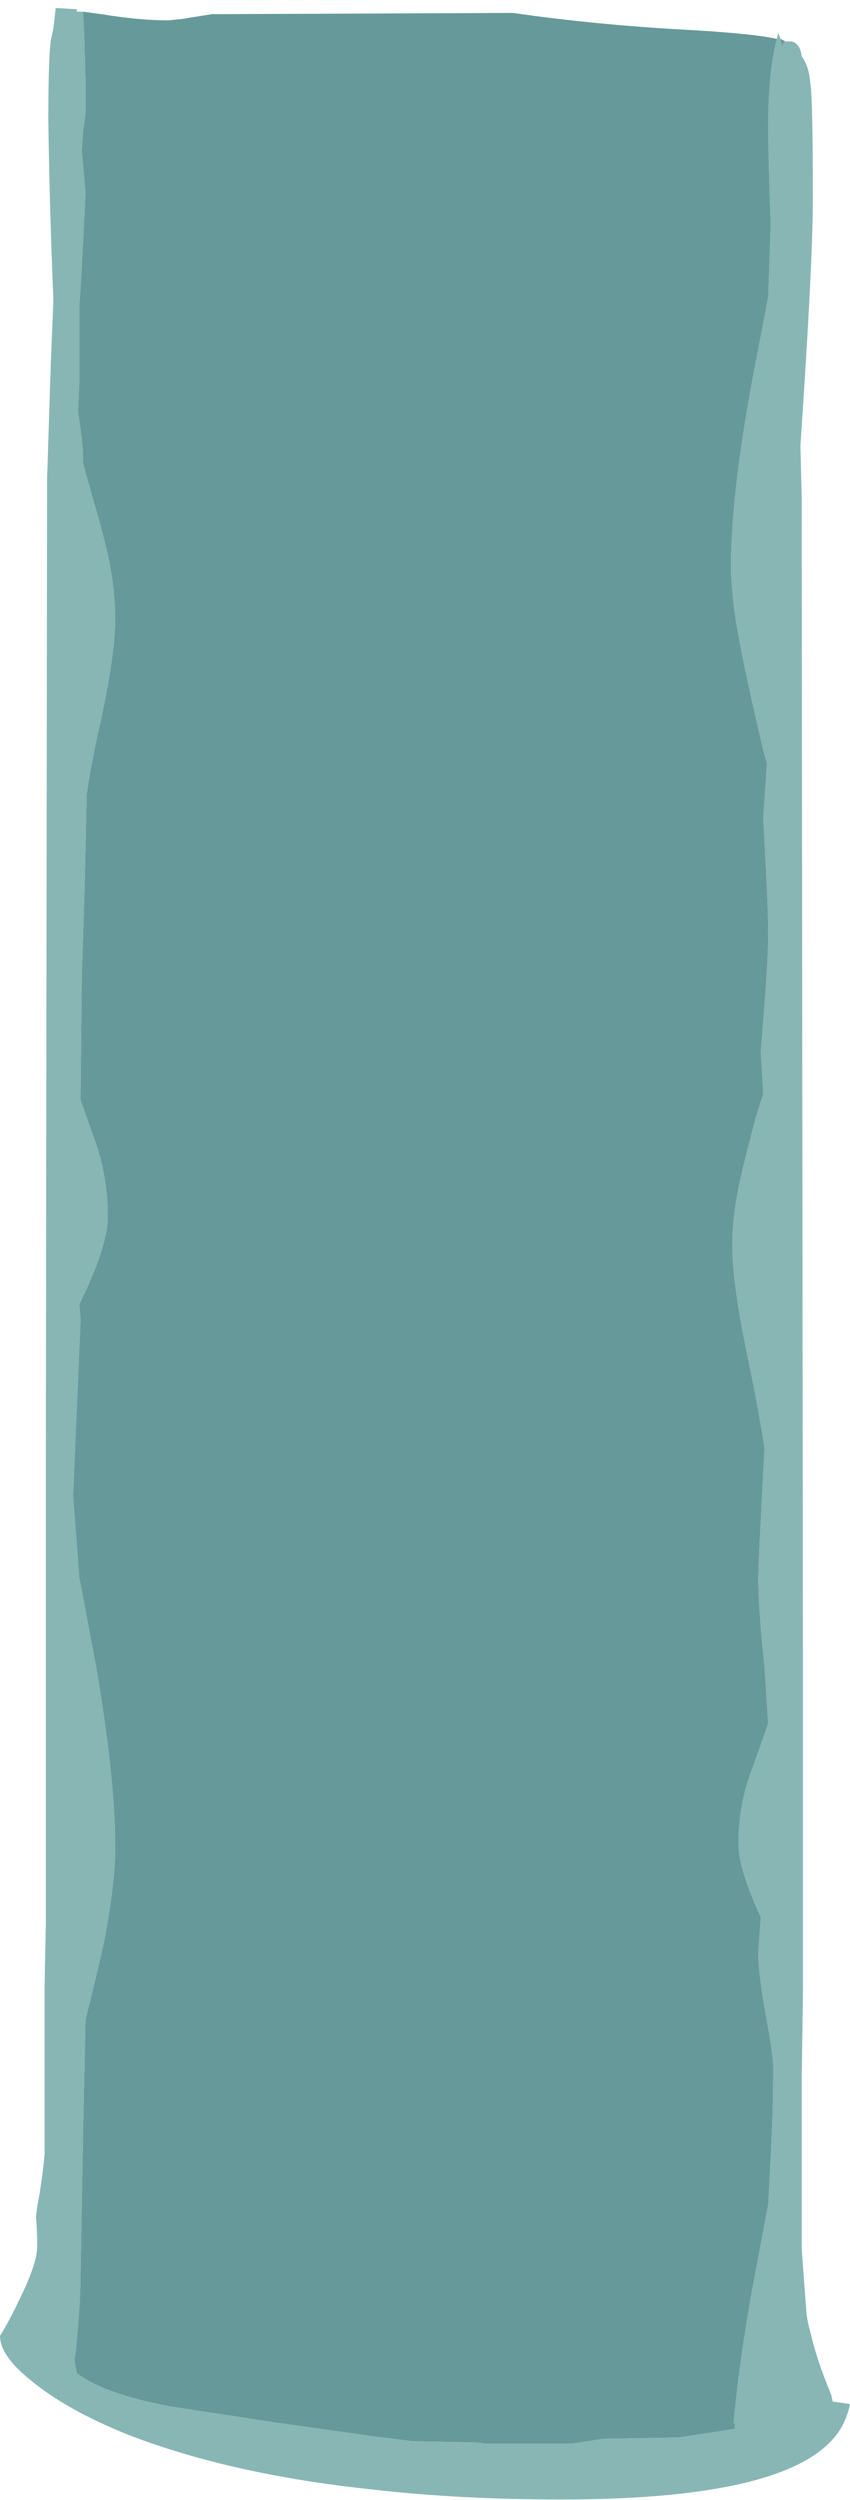 <?xml version="1.0" encoding="UTF-8" standalone="no"?>
<svg xmlns:ffdec="https://www.free-decompiler.com/flash" xmlns:xlink="http://www.w3.org/1999/xlink" ffdec:objectType="frame" height="705.9px" width="240.1px" xmlns="http://www.w3.org/2000/svg">
  <g transform="matrix(1.0, 0.0, 0.0, 1.0, -103.55, 3.25)">
    <use ffdec:characterId="189" ffdec:characterName="a_EB_WaterfallVertical01Frame4" height="703.5" transform="matrix(1.0, 0.0, 0.0, 1.0, 103.55, -1.0)" width="240.1" xlink:href="#sprite0"/>
  </g>
  <defs>
    <g id="sprite0" transform="matrix(1.0, 0.0, 0.0, 1.0, 120.05, 351.75)">
      <use ffdec:characterId="188" height="100.5" transform="matrix(7.0, 0.0, 0.0, 7.0, -120.05, -351.75)" width="34.3" xlink:href="#shape0"/>
    </g>
    <g id="shape0" transform="matrix(1.0, 0.0, 0.0, 1.0, 17.15, 50.25)">
      <path d="M14.55 -48.9 L14.8 -48.9 Q15.15 -48.8 15.2 -48.3 15.5 -47.9 15.55 -47.2 15.65 -46.7 15.65 -42.5 15.65 -39.95 15.15 -32.6 L15.2 -30.55 15.25 16.25 15.25 29.95 15.2 33.35 15.2 40.1 Q15.35 42.2 15.4 42.8 15.45 43.15 15.55 43.5 15.8 44.6 16.4 46.05 L16.45 46.3 17.15 46.4 Q17.05 46.9 16.8 47.35 15.1 50.25 5.5 50.25 1.4 50.25 -2.1 49.85 -7.8 49.25 -11.95 47.65 -14.45 46.65 -15.9 45.45 -17.15 44.45 -17.15 43.65 -16.75 43.0 -16.4 42.25 -15.65 40.75 -15.65 40.05 -15.65 39.3 -15.7 38.85 L-15.65 38.45 -15.55 37.9 Q-15.4 36.95 -15.35 36.3 -15.35 33.75 -15.35 29.45 L-15.3 27.0 -15.3 8.4 -15.25 -31.25 -15.1 -35.9 -15.0 -38.4 -15.0 -38.6 Q-15.15 -42.15 -15.2 -45.7 -15.2 -48.2 -15.1 -48.95 L-15.0 -49.4 -14.9 -50.25 -14.05 -50.2 -14.05 -50.1 -13.8 -50.1 -13.75 -49.1 -13.7 -47.35 -13.7 -46.0 -13.8 -45.25 -13.85 -44.5 -13.7 -42.8 -13.8 -40.75 Q-13.9 -38.8 -13.95 -38.25 L-13.95 -35.15 -14.0 -33.95 Q-13.8 -32.65 -13.8 -32.15 L-13.8 -31.9 -13.5 -30.8 Q-13.0 -29.1 -12.8 -28.2 -12.5 -26.8 -12.5 -25.65 -12.5 -24.0 -13.25 -20.75 -13.5 -19.55 -13.65 -18.55 -13.75 -13.75 -13.85 -11.25 L-13.9 -6.2 -13.35 -4.65 Q-12.8 -3.15 -12.8 -1.5 -12.8 -0.5 -13.6 1.3 L-13.95 2.05 -13.9 2.7 -14.2 9.75 -14.0 12.4 -13.95 13.05 -13.3 16.5 Q-12.5 21.1 -12.5 23.95 -12.5 25.4 -12.95 27.75 -13.2 28.9 -13.7 30.9 L-13.8 35.6 -13.9 41.25 Q-13.9 42.35 -14.1 44.35 L-14.15 44.6 -14.1 44.9 -14.05 45.15 Q-12.95 46.0 -10.25 46.5 L-6.0 47.15 -2.1 47.7 -0.5 47.9 2.15 47.95 2.4 48.0 5.9 48.0 7.2 47.8 10.25 47.75 12.5 47.4 12.5 47.15 12.45 47.2 Q12.65 44.9 13.2 41.8 L13.85 38.35 13.95 36.45 Q14.05 34.6 14.05 32.85 14.05 32.3 13.75 30.7 13.45 29.05 13.45 28.2 L13.55 26.75 13.5 26.65 Q12.65 24.8 12.65 23.8 12.65 22.15 13.25 20.65 L13.85 18.95 13.7 16.65 Q13.45 14.3 13.45 13.1 13.45 12.5 13.7 7.85 13.5 6.5 13.1 4.55 12.4 1.3 12.4 -0.35 12.4 -1.5 12.7 -2.9 12.9 -3.8 13.35 -5.5 L13.65 -6.45 13.55 -8.15 13.7 -10.05 Q13.85 -11.95 13.85 -12.95 13.85 -13.8 13.75 -15.7 L13.65 -17.6 13.8 -19.8 13.65 -20.3 Q13.1 -22.65 12.85 -23.9 12.35 -26.25 12.35 -27.75 12.35 -30.6 13.2 -35.2 L13.85 -38.6 13.95 -41.55 Q13.85 -44.15 13.85 -45.5 13.85 -47.7 14.2 -49.0 L14.25 -49.25 14.35 -49.0 14.4 -48.7 14.5 -48.9 14.55 -48.9 M15.05 -40.6 L15.05 -40.6" fill="#87b6b5" fill-rule="evenodd" stroke="none"/>
      <path d="M14.55 -48.9 L14.5 -48.9 14.4 -48.7 14.35 -49.0 14.55 -48.9 M14.2 -49.0 Q13.85 -47.7 13.85 -45.5 13.85 -44.15 13.95 -41.55 L13.85 -38.6 13.2 -35.2 Q12.35 -30.6 12.35 -27.75 12.35 -26.25 12.85 -23.9 13.1 -22.65 13.65 -20.3 L13.8 -19.8 13.65 -17.6 13.75 -15.7 Q13.85 -13.8 13.85 -12.95 13.85 -11.95 13.7 -10.05 L13.55 -8.15 13.65 -6.45 13.35 -5.5 Q12.9 -3.8 12.7 -2.9 12.4 -1.5 12.4 -0.35 12.4 1.3 13.1 4.55 13.5 6.5 13.7 7.85 13.45 12.5 13.45 13.1 13.45 14.3 13.7 16.65 L13.85 18.95 13.25 20.65 Q12.65 22.15 12.65 23.8 12.65 24.8 13.5 26.65 L13.55 26.75 13.45 28.2 Q13.45 29.05 13.75 30.7 14.05 32.3 14.05 32.85 14.05 34.6 13.95 36.45 L13.85 38.35 13.2 41.8 Q12.65 44.9 12.45 47.2 L12.5 47.15 12.5 47.4 10.25 47.75 7.2 47.8 5.9 48.0 2.4 48.0 2.15 47.95 -0.5 47.9 -2.1 47.7 -6.0 47.15 -10.25 46.5 Q-12.95 46.0 -14.05 45.15 L-14.1 44.9 -14.15 44.6 -14.1 44.35 Q-13.9 42.35 -13.9 41.25 L-13.8 35.6 -13.7 30.9 Q-13.2 28.9 -12.95 27.75 -12.5 25.4 -12.5 23.95 -12.5 21.1 -13.3 16.5 L-13.95 13.05 -14.0 12.4 -14.2 9.75 -13.9 2.7 -13.95 2.05 -13.6 1.3 Q-12.8 -0.5 -12.8 -1.5 -12.8 -3.15 -13.35 -4.65 L-13.9 -6.2 -13.85 -11.25 Q-13.75 -13.75 -13.65 -18.55 -13.5 -19.55 -13.25 -20.75 -12.5 -24.0 -12.5 -25.65 -12.5 -26.8 -12.8 -28.2 -13.0 -29.1 -13.5 -30.8 L-13.8 -31.9 -13.8 -32.15 Q-13.8 -32.65 -14.0 -33.95 L-13.95 -35.15 -13.95 -38.25 Q-13.9 -38.8 -13.8 -40.75 L-13.7 -42.8 -13.85 -44.5 -13.8 -45.25 -13.7 -46.0 -13.7 -47.35 -13.75 -49.1 -13.8 -50.1 -13.05 -50.0 Q-11.55 -49.75 -10.35 -49.75 L-9.85 -49.8 -8.6 -50.0 3.55 -50.05 Q7.0 -49.55 10.9 -49.35 13.35 -49.2 14.2 -49.0 M15.05 -40.6 L15.05 -40.6" fill="#669999" fill-rule="evenodd" stroke="none"/>
    </g>
  </defs>
</svg>
